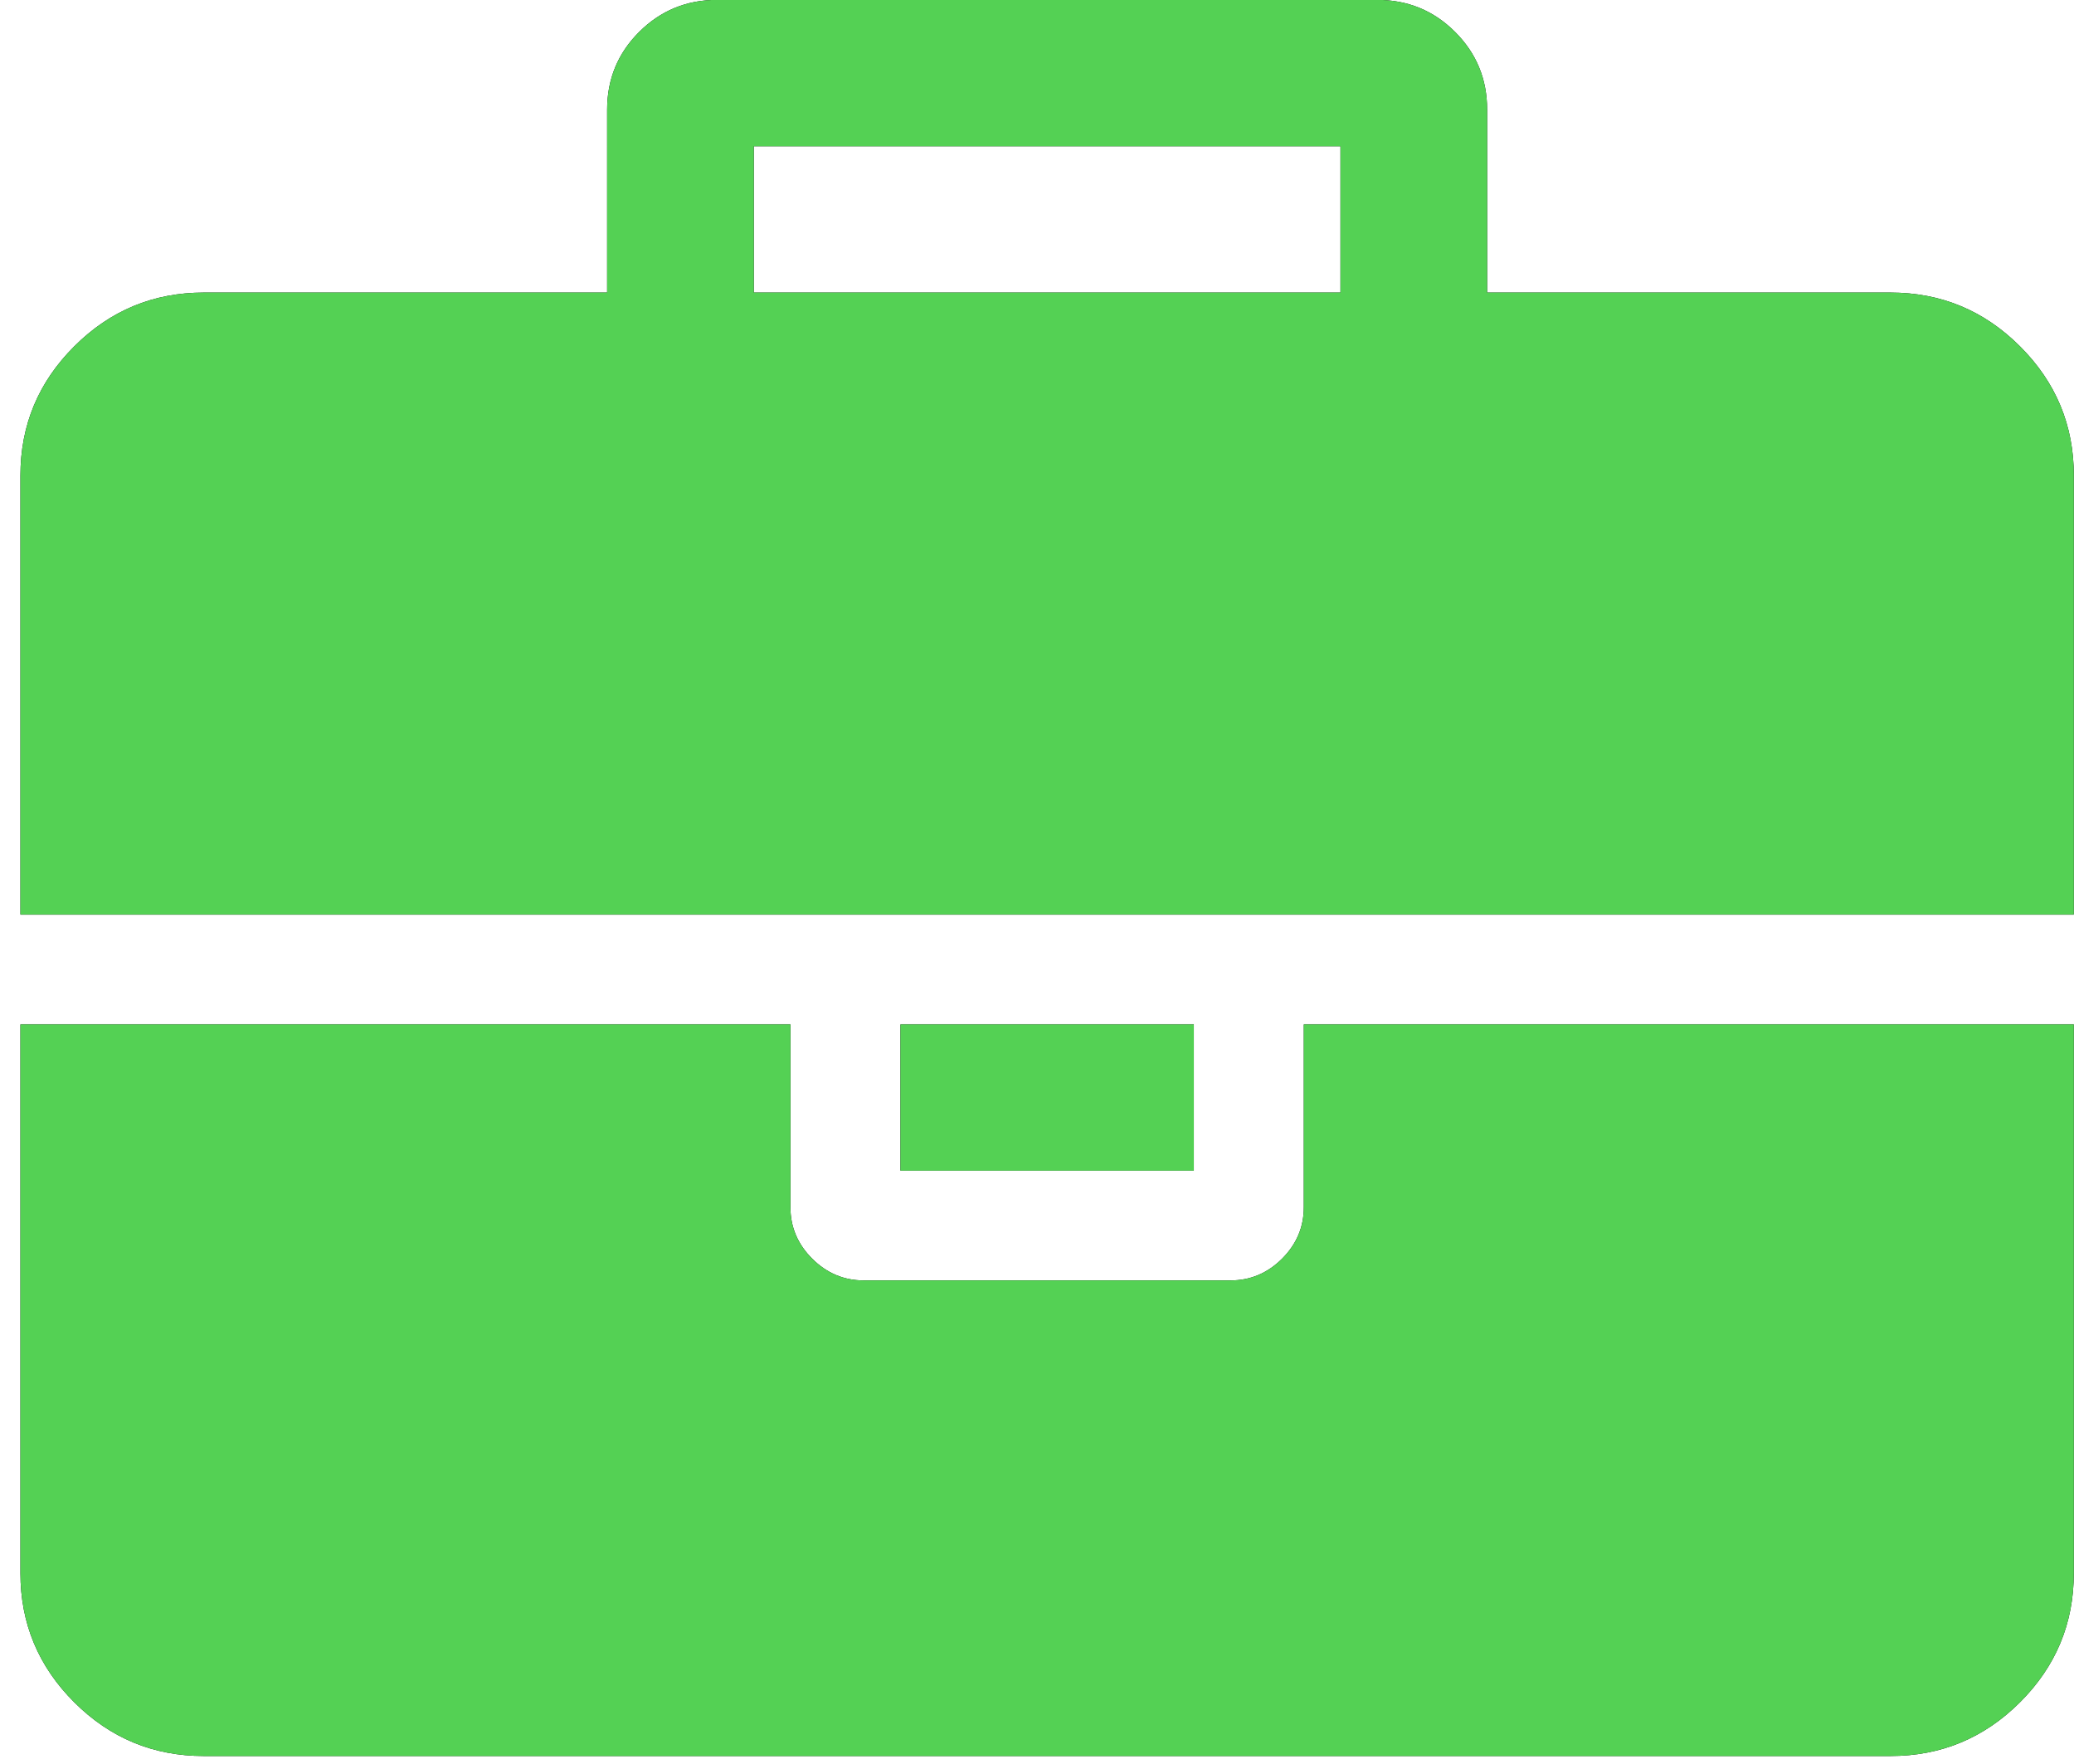 <svg xmlns="http://www.w3.org/2000/svg" width="87" height="74" viewBox="0 0 87 74"><g><g><path d="M54.692 50.633v-7.671h32.3v23.017c0 2.109-.752 3.916-2.259 5.418-1.506 1.503-3.317 2.253-5.431 2.253H8.548c-2.115 0-3.926-.75-5.432-2.253C1.61 69.895.857 68.088.857 65.98V42.962h32.3v7.671c0 .832.305 1.551.914 2.159.609.607 1.33.911 2.163.911h15.382c.833 0 1.554-.304 2.163-.911.608-.608.913-1.327.913-2.159zm-16.92-7.671h12.306v6.137H37.772zm49.22-23.019v18.415H.857V19.943c0-2.11.753-3.916 2.26-5.418 1.505-1.503 3.316-2.254 5.431-2.254h16.92V4.598c0-1.279.448-2.366 1.345-3.26.898-.895 1.987-1.343 3.269-1.343h27.686c1.282 0 2.372.448 3.268 1.343.898.895 1.346 1.981 1.346 3.26v7.673h16.92c2.114 0 3.925.75 5.431 2.254 1.507 1.502 2.26 3.308 2.26 5.418zM56.23 6.133H31.62v6.138h24.61z"/><path fill="#54d154" d="M54.692 50.633v-7.671h32.3v23.017c0 2.109-.752 3.916-2.259 5.418-1.506 1.503-3.317 2.253-5.431 2.253H8.548c-2.115 0-3.926-.75-5.432-2.253C1.61 69.895.857 68.088.857 65.98V42.962h32.3v7.671c0 .832.305 1.551.914 2.159.609.607 1.33.911 2.163.911h15.382c.833 0 1.554-.304 2.163-.911.608-.608.913-1.327.913-2.159zm-16.92-7.671h12.306v6.137H37.772zm49.22-23.019v18.415H.857V19.943c0-2.11.753-3.916 2.26-5.418 1.505-1.503 3.316-2.254 5.431-2.254h16.92V4.598c0-1.279.448-2.366 1.345-3.26.898-.895 1.987-1.343 3.269-1.343h27.686c1.282 0 2.372.448 3.268 1.343.898.895 1.346 1.981 1.346 3.26v7.673h16.92c2.114 0 3.925.75 5.431 2.254 1.507 1.502 2.26 3.308 2.26 5.418zM56.23 6.133H31.62v6.138h24.61z"/></g></g></svg>